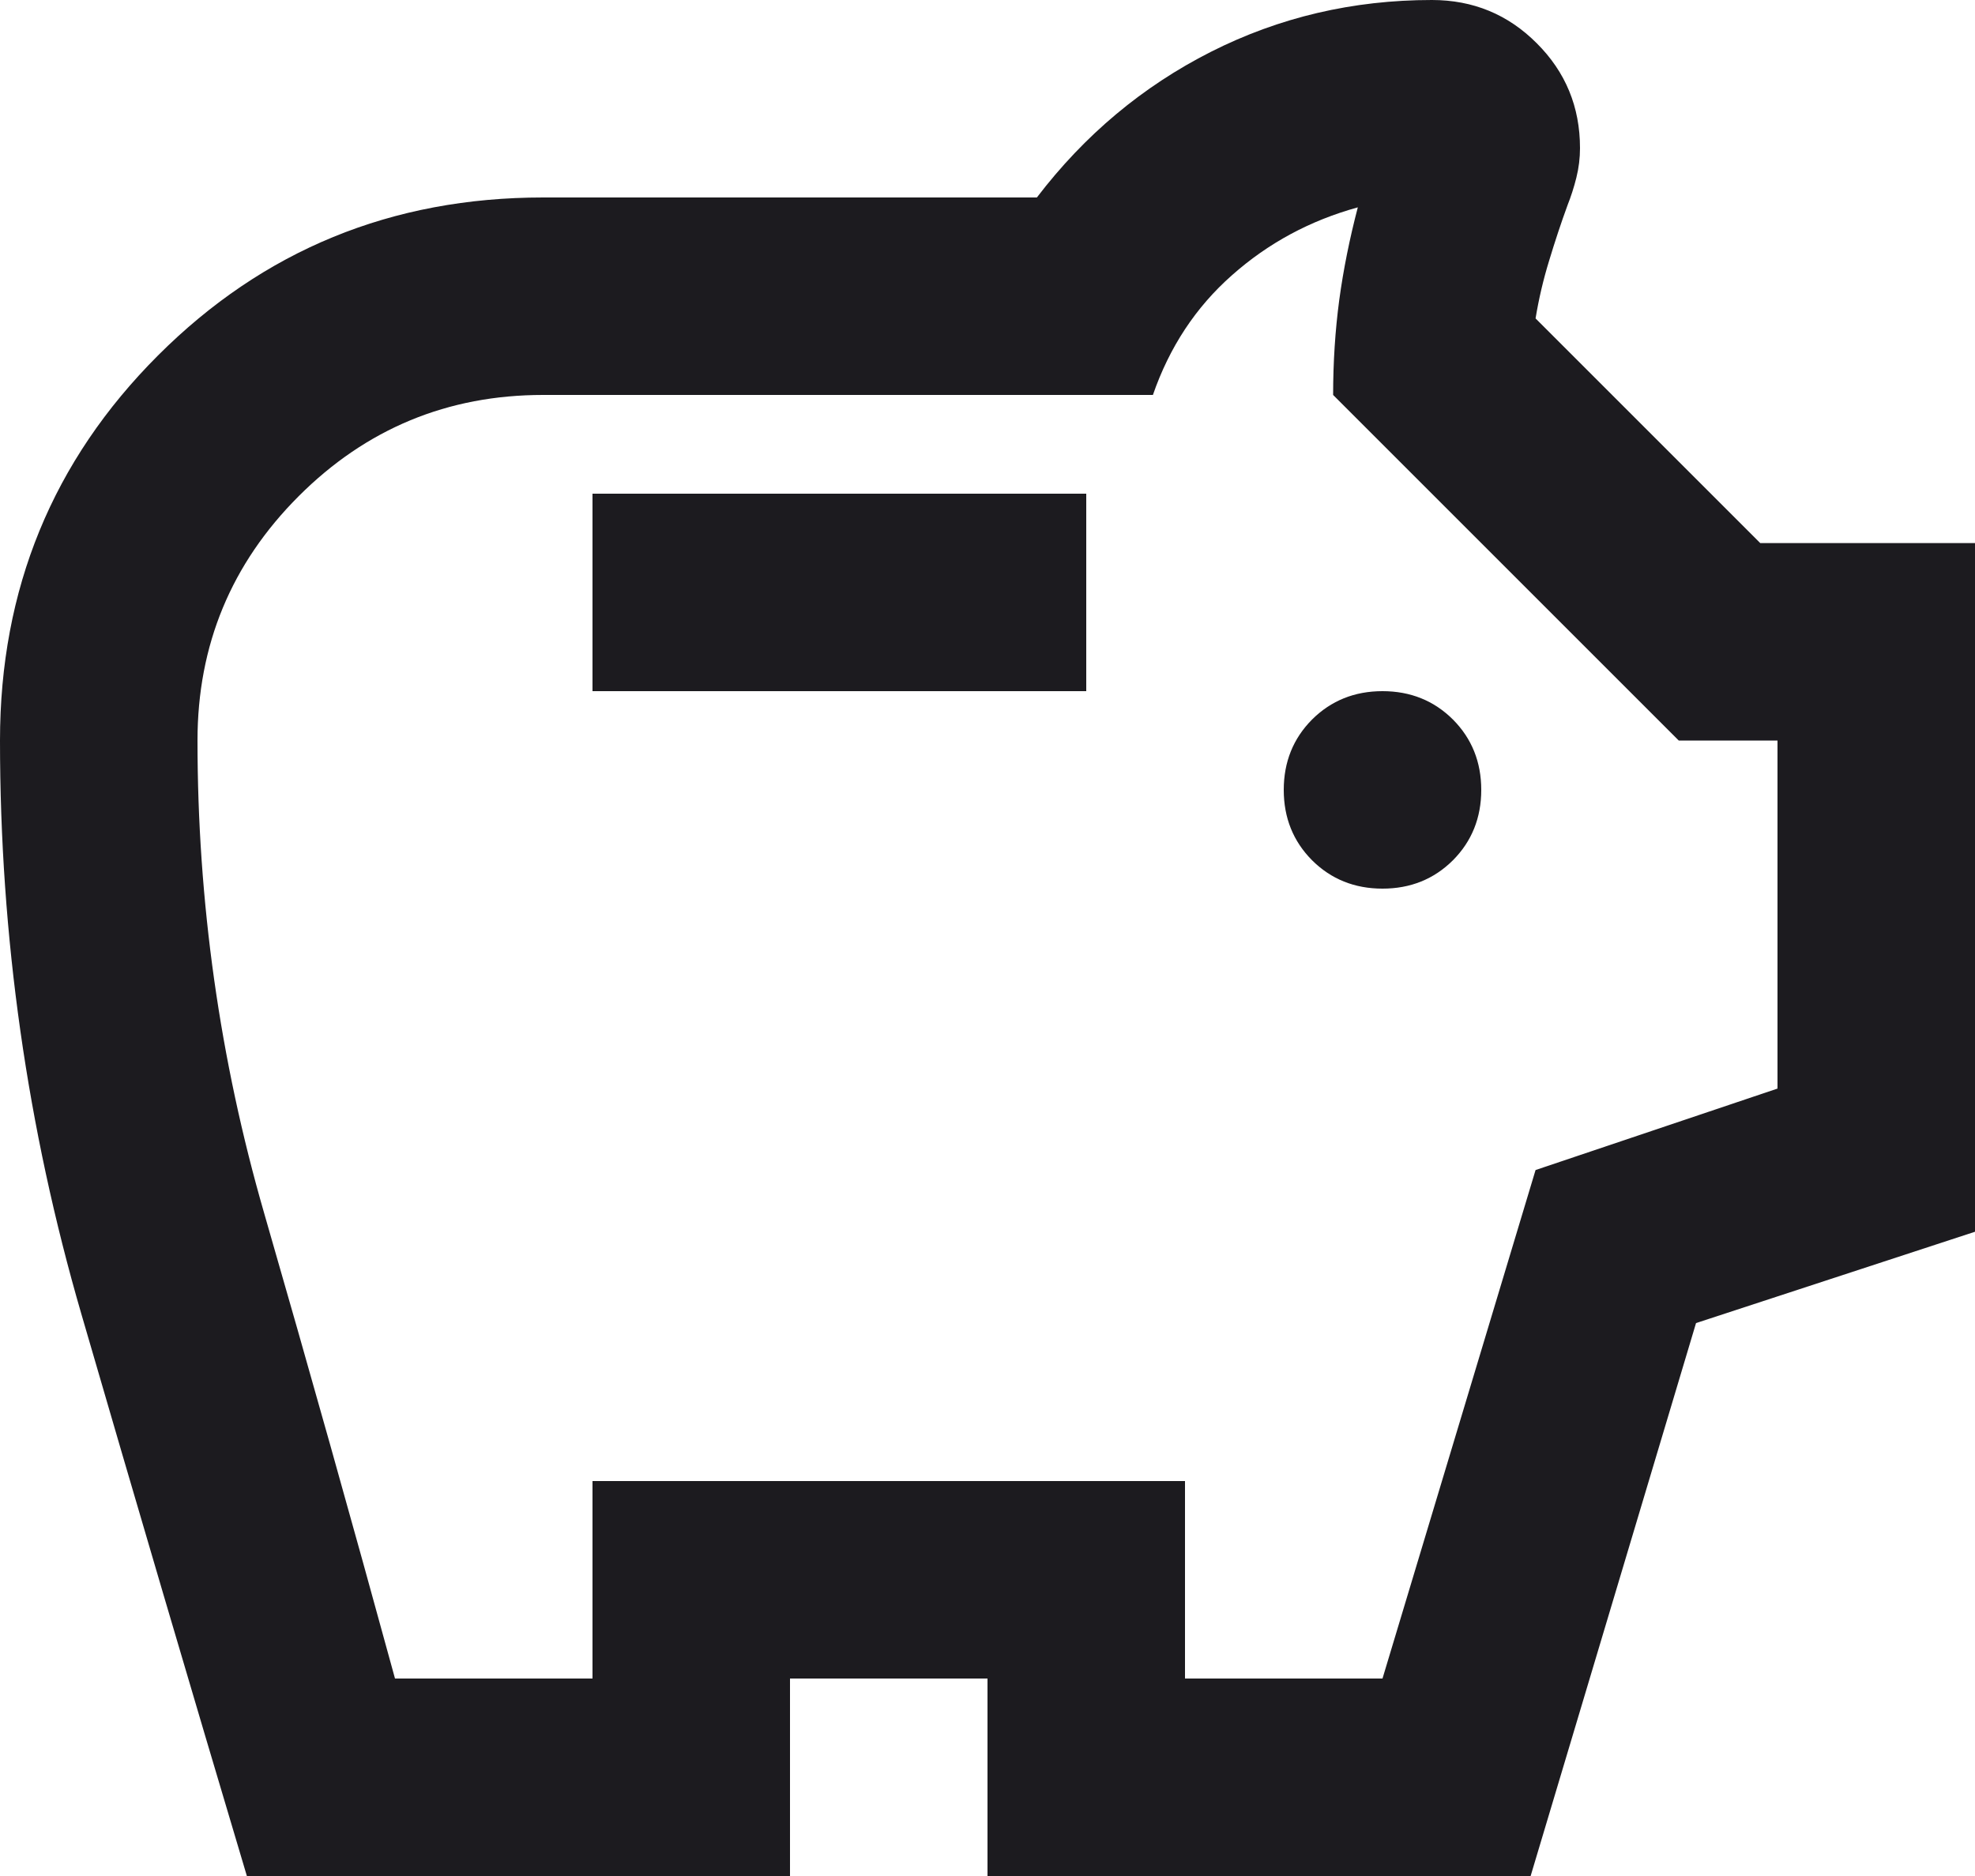 <svg width="20" height="19" viewBox="0 0 20 19" fill="none" xmlns="http://www.w3.org/2000/svg">
<path d="M14 9C14.283 9 14.521 8.904 14.713 8.713C14.904 8.521 15 8.283 15 8C15 7.717 14.904 7.479 14.713 7.287C14.521 7.096 14.283 7 14 7C13.717 7 13.479 7.096 13.287 7.287C13.096 7.479 13 7.717 13 8C13 8.283 13.096 8.521 13.287 8.713C13.479 8.904 13.717 9 14 9ZM6 7H11V5H6V7ZM2.5 19C1.933 17.1 1.375 15.204 0.825 13.312C0.275 11.421 0 9.483 0 7.5C0 5.967 0.533 4.667 1.6 3.6C2.667 2.533 3.967 2 5.5 2H10.5C10.983 1.367 11.571 0.875 12.262 0.525C12.954 0.175 13.7 0 14.5 0C14.917 0 15.271 0.146 15.562 0.438C15.854 0.729 16 1.083 16 1.5C16 1.6 15.988 1.7 15.963 1.8C15.938 1.9 15.908 1.992 15.875 2.075C15.808 2.258 15.746 2.446 15.688 2.638C15.629 2.829 15.583 3.025 15.55 3.225L17.825 5.5H20V12.475L17.175 13.4L15.5 19H10V17H8V19H2.5ZM4 17H6V15H12V17H14L15.55 11.85L18 11.025V7.5H17L13.5 4C13.5 3.667 13.521 3.346 13.562 3.038C13.604 2.729 13.667 2.417 13.75 2.1C13.267 2.233 12.842 2.462 12.475 2.788C12.108 3.112 11.842 3.517 11.675 4H5.5C4.533 4 3.708 4.342 3.025 5.025C2.342 5.708 2 6.533 2 7.5C2 9.133 2.225 10.729 2.675 12.287C3.125 13.846 3.567 15.417 4 17Z" fill="#1C1B1F"/>
</svg>
